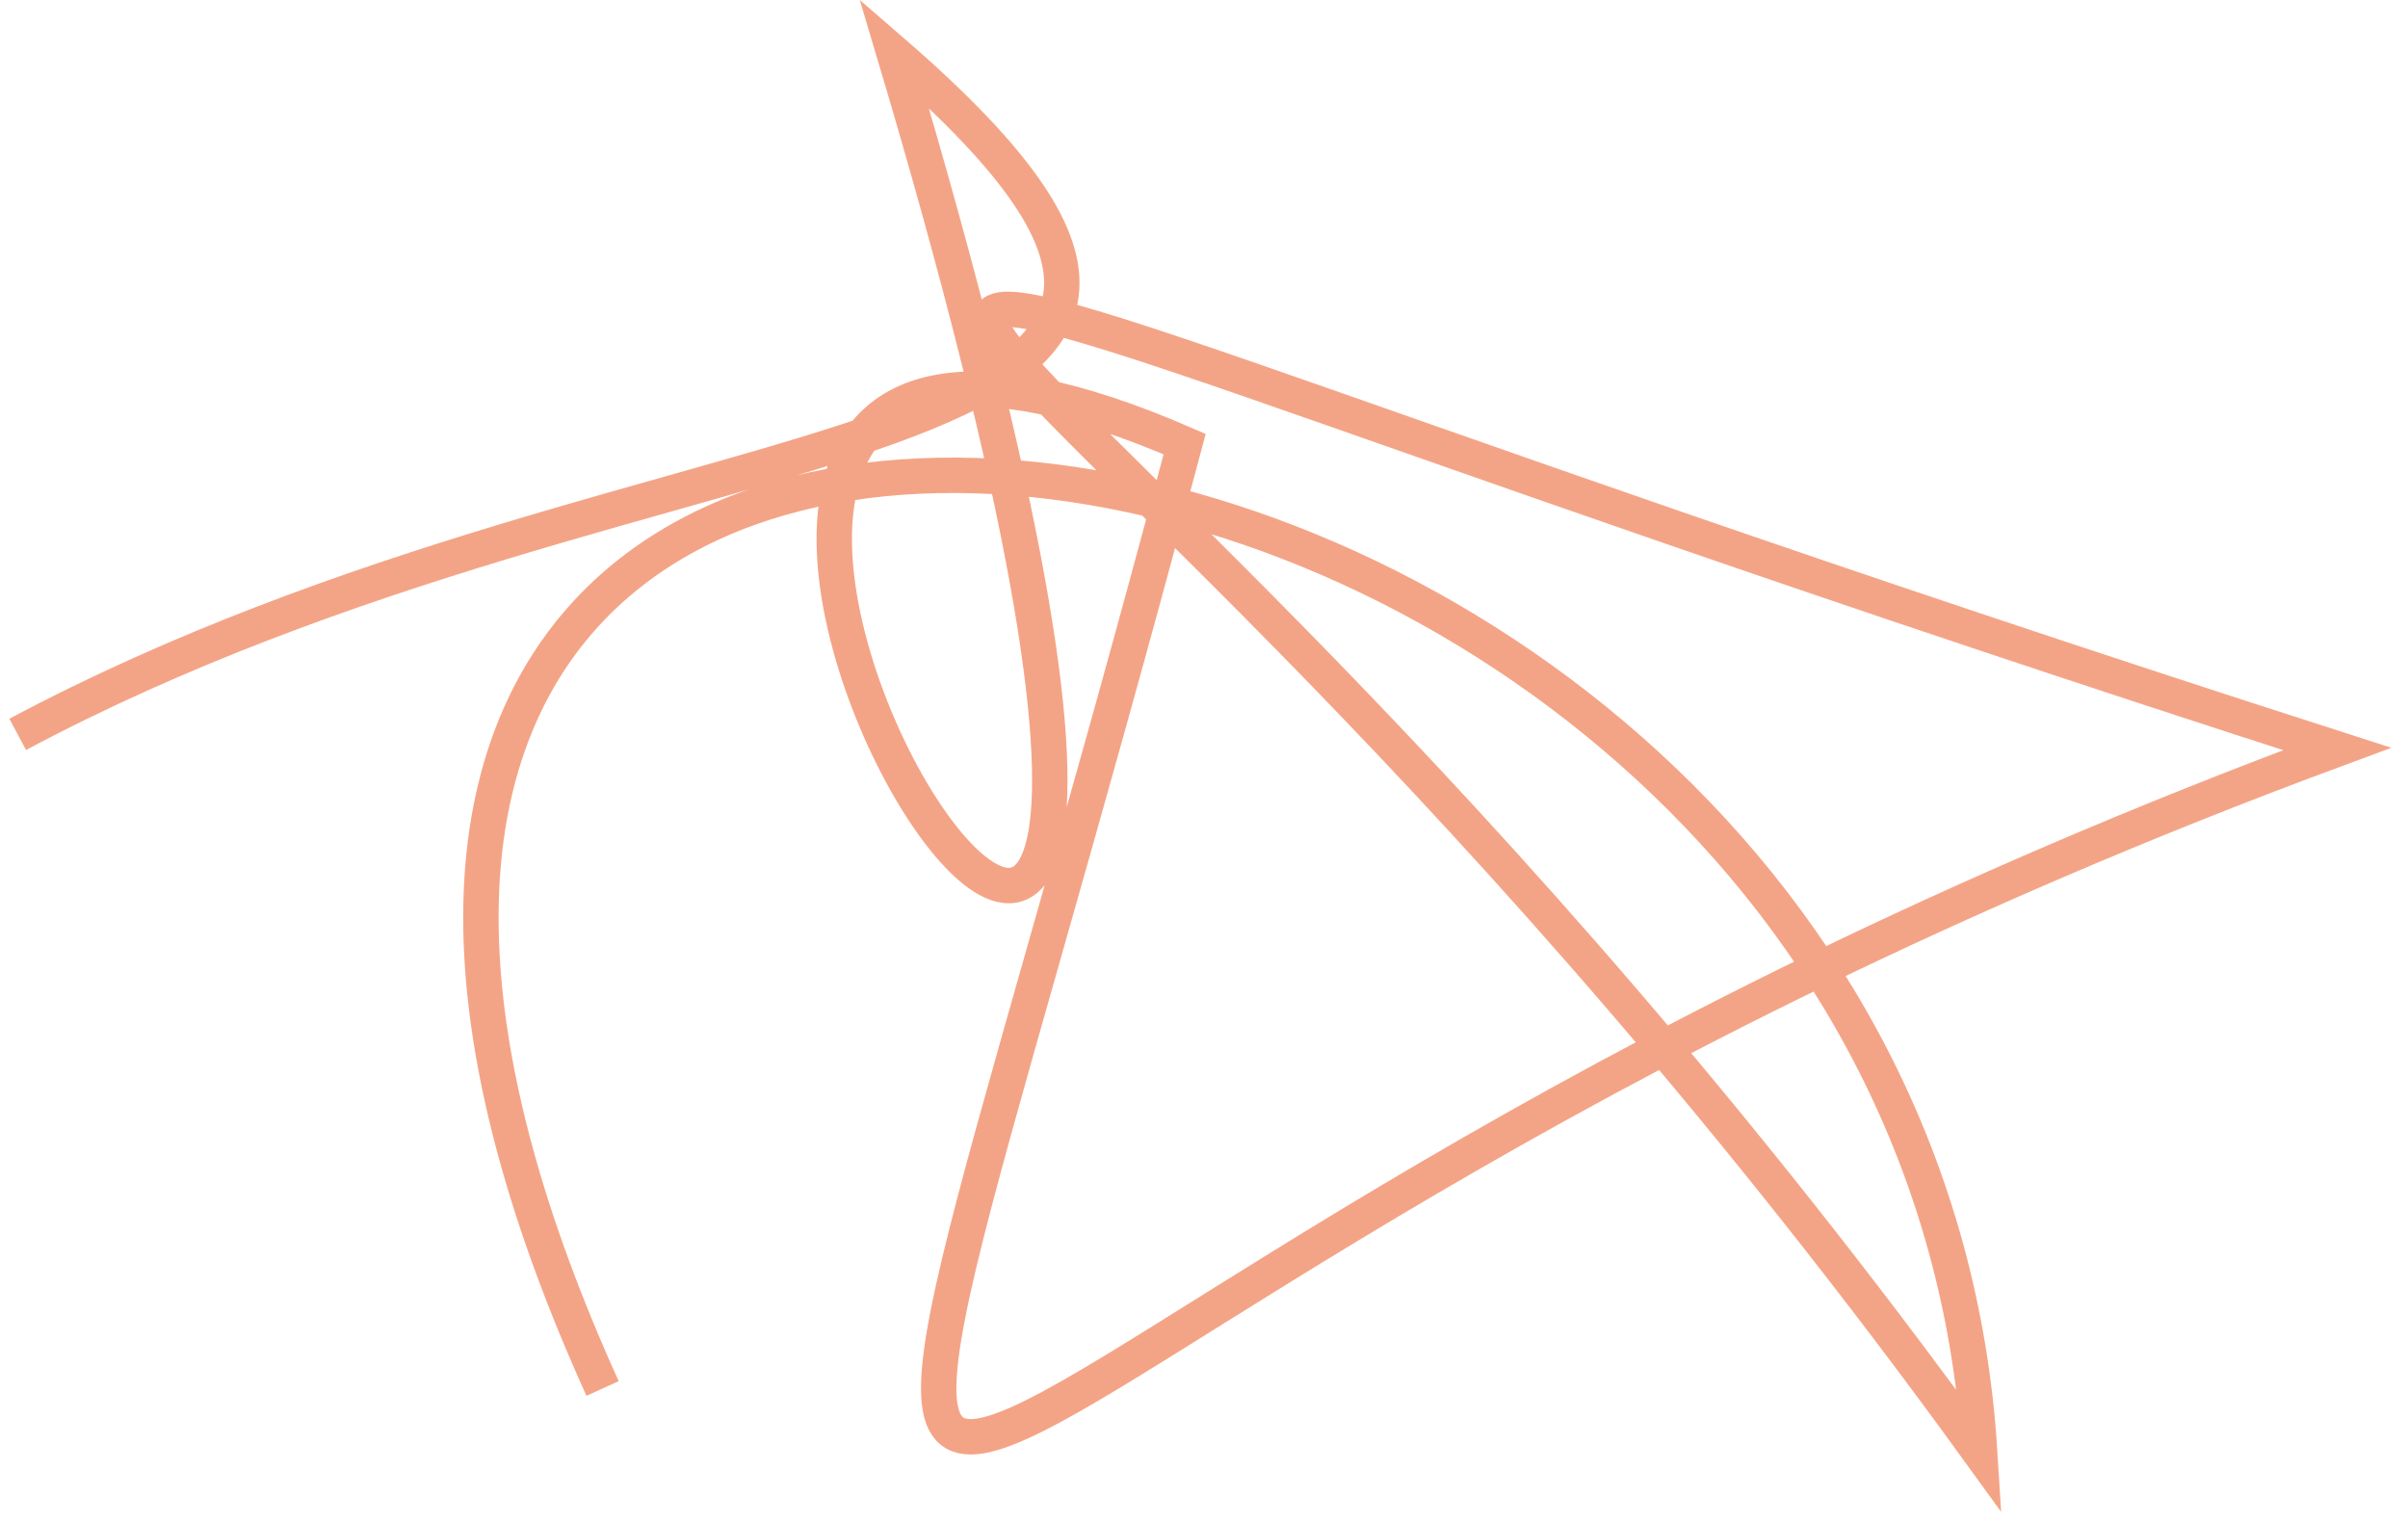 <svg xmlns:xlink="http://www.w3.org/1999/xlink"  xmlns="http://www.w3.org/2000/svg" width="136" height="86" viewBox="0 0 136 86" fill="none">
<path opacity="0.8" d="M1 41.471C37.836 21.843 78.901 27.606 50.498 3C81.429 106.647 16.815 3.336 66.907 25.079C42.362 117.408 42.695 75.312 132 42.295C12.743 3.96 55.917 4.825 111.809 82C107.76 17.042 -0.777 1.69 34.034 78.411" stroke="#EB5E28" stroke-opacity="0.7" stroke-width="2"/>
</svg>